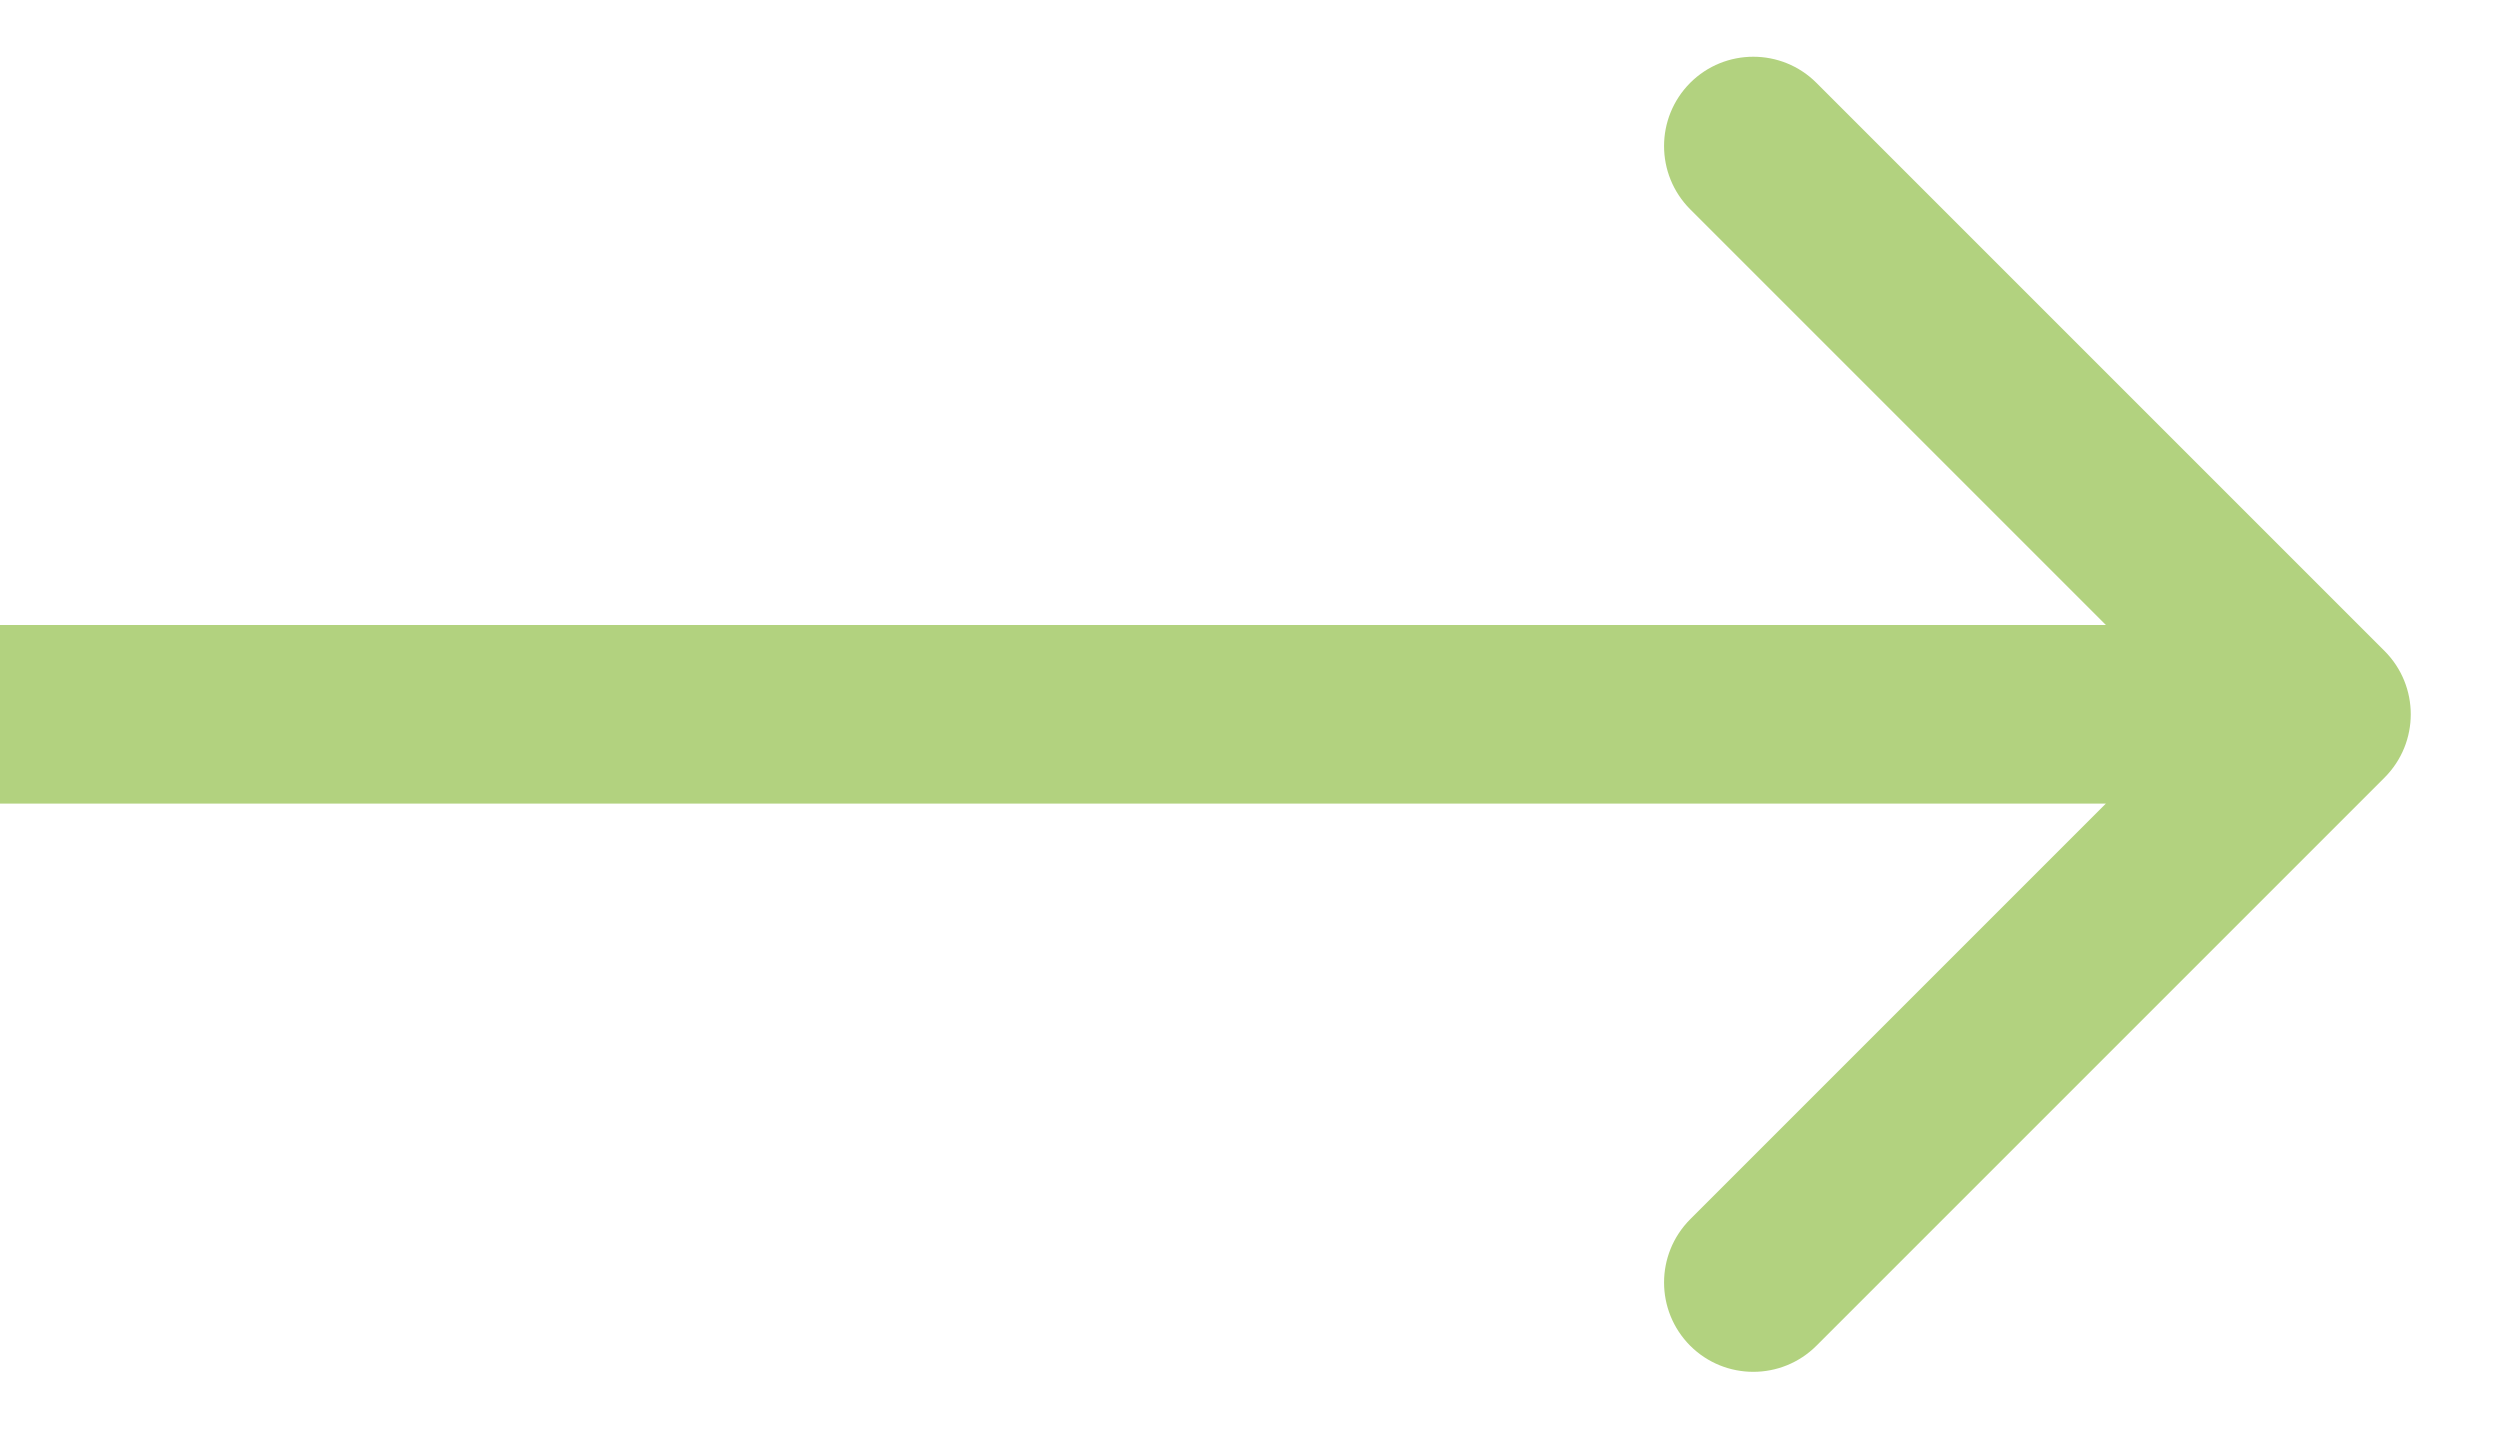 <svg xmlns="http://www.w3.org/2000/svg" width="14" height="8" viewBox="0 0 14 8" fill="none">
  <path d="M13.354 4.354C13.549 4.158 13.549 3.842 13.354 3.646L10.172 0.464C9.977 0.269 9.66 0.269 9.465 0.464C9.27 0.66 9.27 0.976 9.465 1.172L12.293 4L9.465 6.828C9.27 7.024 9.27 7.34 9.465 7.536C9.66 7.731 9.977 7.731 10.172 7.536L13.354 4.354ZM0 4.5L13.001 4.5L13.001 3.5L0 3.5L0 4.5Z" fill="#B2D27F"/>
</svg>